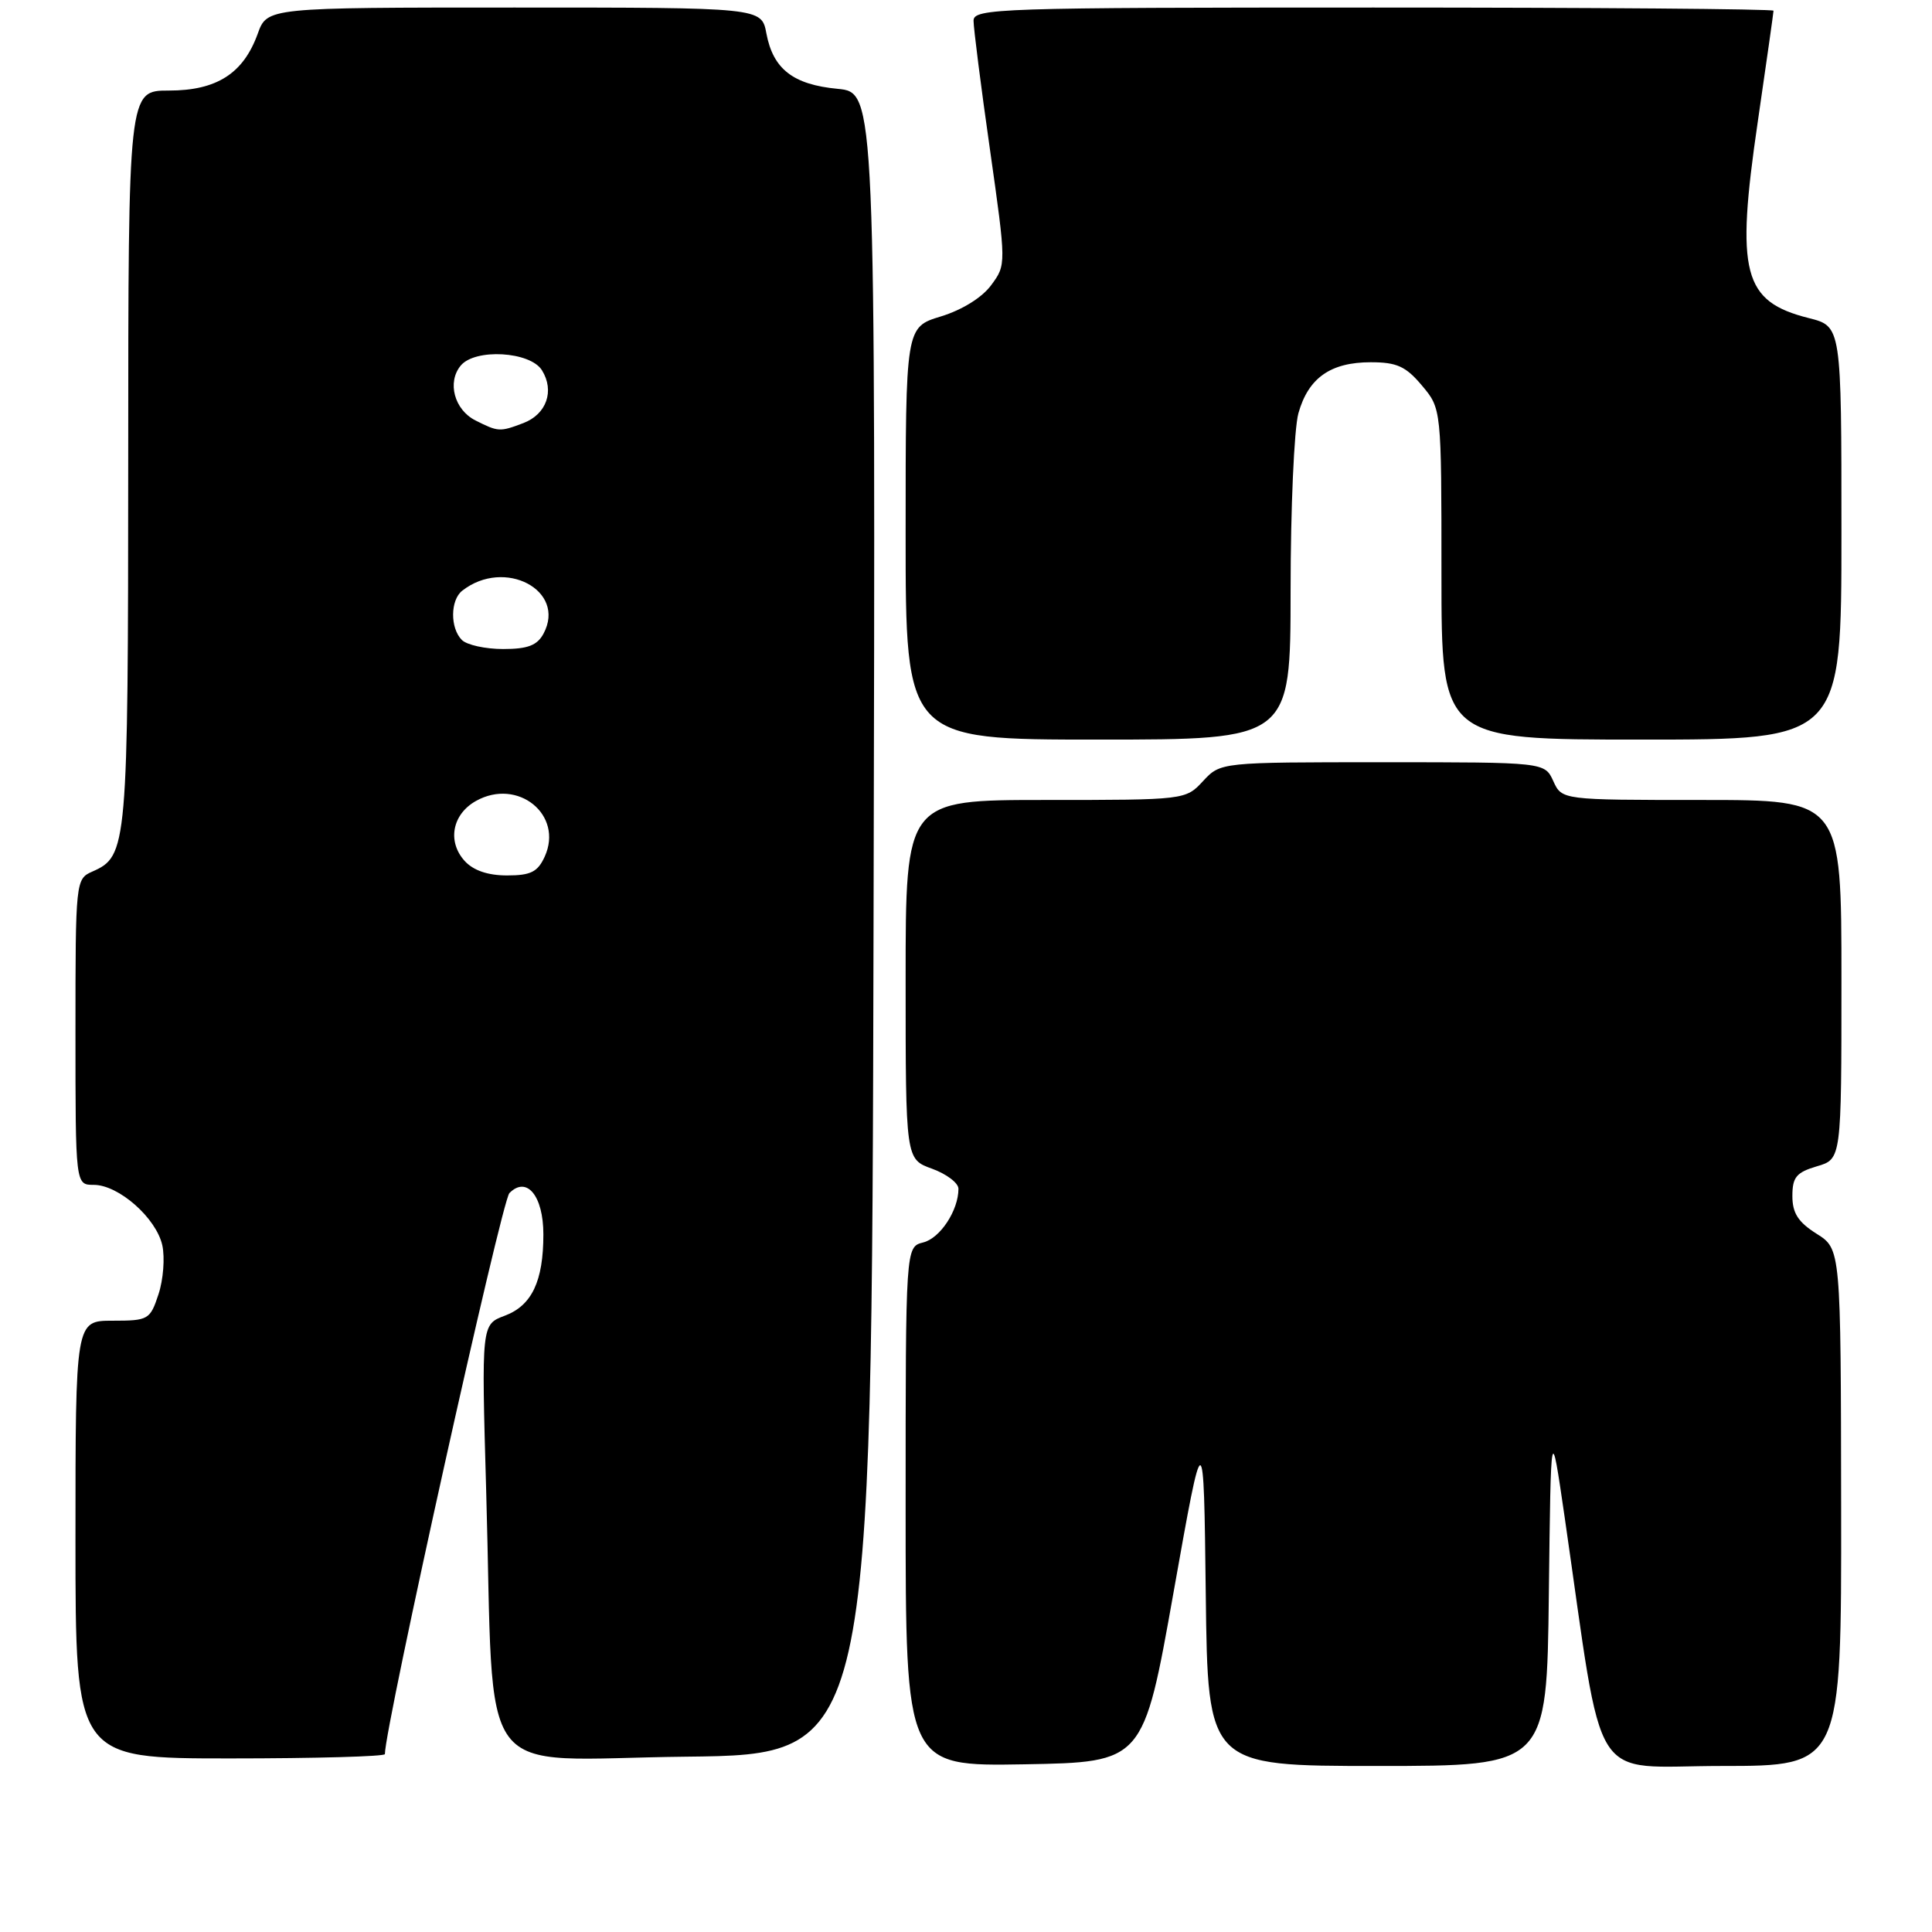 <?xml version="1.0" encoding="UTF-8" standalone="no"?>
<!DOCTYPE svg PUBLIC "-//W3C//DTD SVG 1.1//EN" "http://www.w3.org/Graphics/SVG/1.1/DTD/svg11.dtd" >
<svg xmlns="http://www.w3.org/2000/svg" xmlns:xlink="http://www.w3.org/1999/xlink" version="1.1" viewBox="0 0 256 256">
 <g >
 <path fill="currentColor"
d=" M 155.50 211.00 C 159.50 188.50 159.50 188.50 159.77 211.25 C 160.04 234.00 160.04 234.00 182.50 234.00 C 204.96 234.00 204.96 234.00 205.23 211.25 C 205.50 188.50 205.50 188.50 207.32 201.00 C 212.63 237.58 210.37 234.00 228.14 234.00 C 244.00 234.00 244.00 234.00 243.96 199.75 C 243.92 165.50 243.92 165.50 240.71 163.48 C 238.27 161.94 237.50 160.75 237.50 158.48 C 237.50 155.98 238.02 155.35 240.75 154.54 C 244.00 153.59 244.00 153.59 244.00 129.79 C 244.00 106.00 244.00 106.00 225.48 106.00 C 206.96 106.00 206.96 106.00 205.82 103.50 C 204.68 101.00 204.68 101.00 183.20 101.00 C 161.73 101.00 161.73 101.00 159.41 103.50 C 157.10 105.99 157.05 106.00 138.55 106.00 C 120.00 106.00 120.00 106.00 120.00 129.80 C 120.00 153.60 120.00 153.60 123.50 154.86 C 125.42 155.56 127.00 156.75 127.00 157.52 C 127.00 160.38 124.58 164.07 122.33 164.63 C 120.00 165.22 120.00 165.22 120.00 199.63 C 120.00 234.05 120.00 234.05 135.75 233.78 C 151.50 233.50 151.50 233.50 155.50 211.00 Z  M 51.00 232.43 C 51.00 228.79 66.46 159.13 67.50 158.09 C 69.79 155.77 72.00 158.45 72.00 163.56 C 72.00 169.77 70.47 173.00 66.88 174.34 C 63.79 175.50 63.79 175.50 64.42 197.50 C 65.56 237.19 62.47 233.08 90.85 232.77 C 115.50 232.50 115.50 232.50 115.75 122.38 C 116.01 12.26 116.01 12.26 110.99 11.77 C 105.08 11.21 102.44 9.15 101.55 4.43 C 100.91 1.00 100.91 1.00 68.16 1.00 C 35.40 1.00 35.40 1.00 34.15 4.47 C 32.24 9.75 28.71 12.00 22.37 12.00 C 17.00 12.00 17.00 12.00 16.99 60.75 C 16.97 112.47 16.89 113.43 12.23 115.49 C 10.03 116.46 10.00 116.73 10.00 136.74 C 10.00 157.00 10.00 157.00 12.42 157.00 C 15.73 157.00 20.71 161.40 21.51 165.02 C 21.86 166.66 21.64 169.57 21.00 171.50 C 19.89 174.87 19.66 175.00 14.92 175.00 C 10.00 175.00 10.00 175.00 10.00 204.00 C 10.00 233.00 10.00 233.00 30.50 233.00 C 41.78 233.00 51.00 232.74 51.00 232.43 Z  M 171.01 78.25 C 171.01 67.39 171.48 56.83 172.04 54.78 C 173.35 50.08 176.30 48.00 181.63 48.00 C 185.08 48.00 186.28 48.54 188.41 51.08 C 191.00 54.15 191.00 54.15 191.00 76.08 C 191.00 98.00 191.00 98.00 217.50 98.00 C 244.00 98.00 244.00 98.00 244.00 70.62 C 244.00 43.24 244.00 43.24 239.68 42.15 C 230.95 39.95 229.97 36.22 232.91 16.16 C 234.06 8.28 235.00 1.65 235.00 1.42 C 235.00 1.19 211.15 1.00 182.00 1.00 C 132.19 1.00 129.00 1.11 129.00 2.75 C 129.00 3.71 129.97 11.38 131.17 19.78 C 133.34 35.07 133.34 35.07 131.34 37.78 C 130.14 39.42 127.48 41.07 124.67 41.93 C 120.00 43.35 120.00 43.35 120.00 70.68 C 120.00 98.00 120.00 98.00 145.50 98.00 C 171.00 98.00 171.00 98.00 171.01 78.25 Z  M 61.57 114.08 C 59.24 111.51 59.92 107.89 63.07 106.13 C 68.61 103.03 74.70 107.96 72.18 113.50 C 71.25 115.54 70.33 116.00 67.18 116.00 C 64.64 116.00 62.72 115.34 61.57 114.08 Z  M 61.20 84.80 C 59.63 83.23 59.66 79.51 61.25 78.27 C 66.86 73.88 75.09 78.23 72.02 83.96 C 71.18 85.52 69.93 86.00 66.66 86.00 C 64.32 86.00 61.86 85.46 61.20 84.80 Z  M 63.00 55.71 C 60.20 54.30 59.22 50.64 61.05 48.44 C 62.96 46.14 70.25 46.56 71.81 49.06 C 73.51 51.79 72.42 54.89 69.35 56.06 C 66.22 57.25 66.02 57.23 63.00 55.71 Z "/>
</g>
</svg>